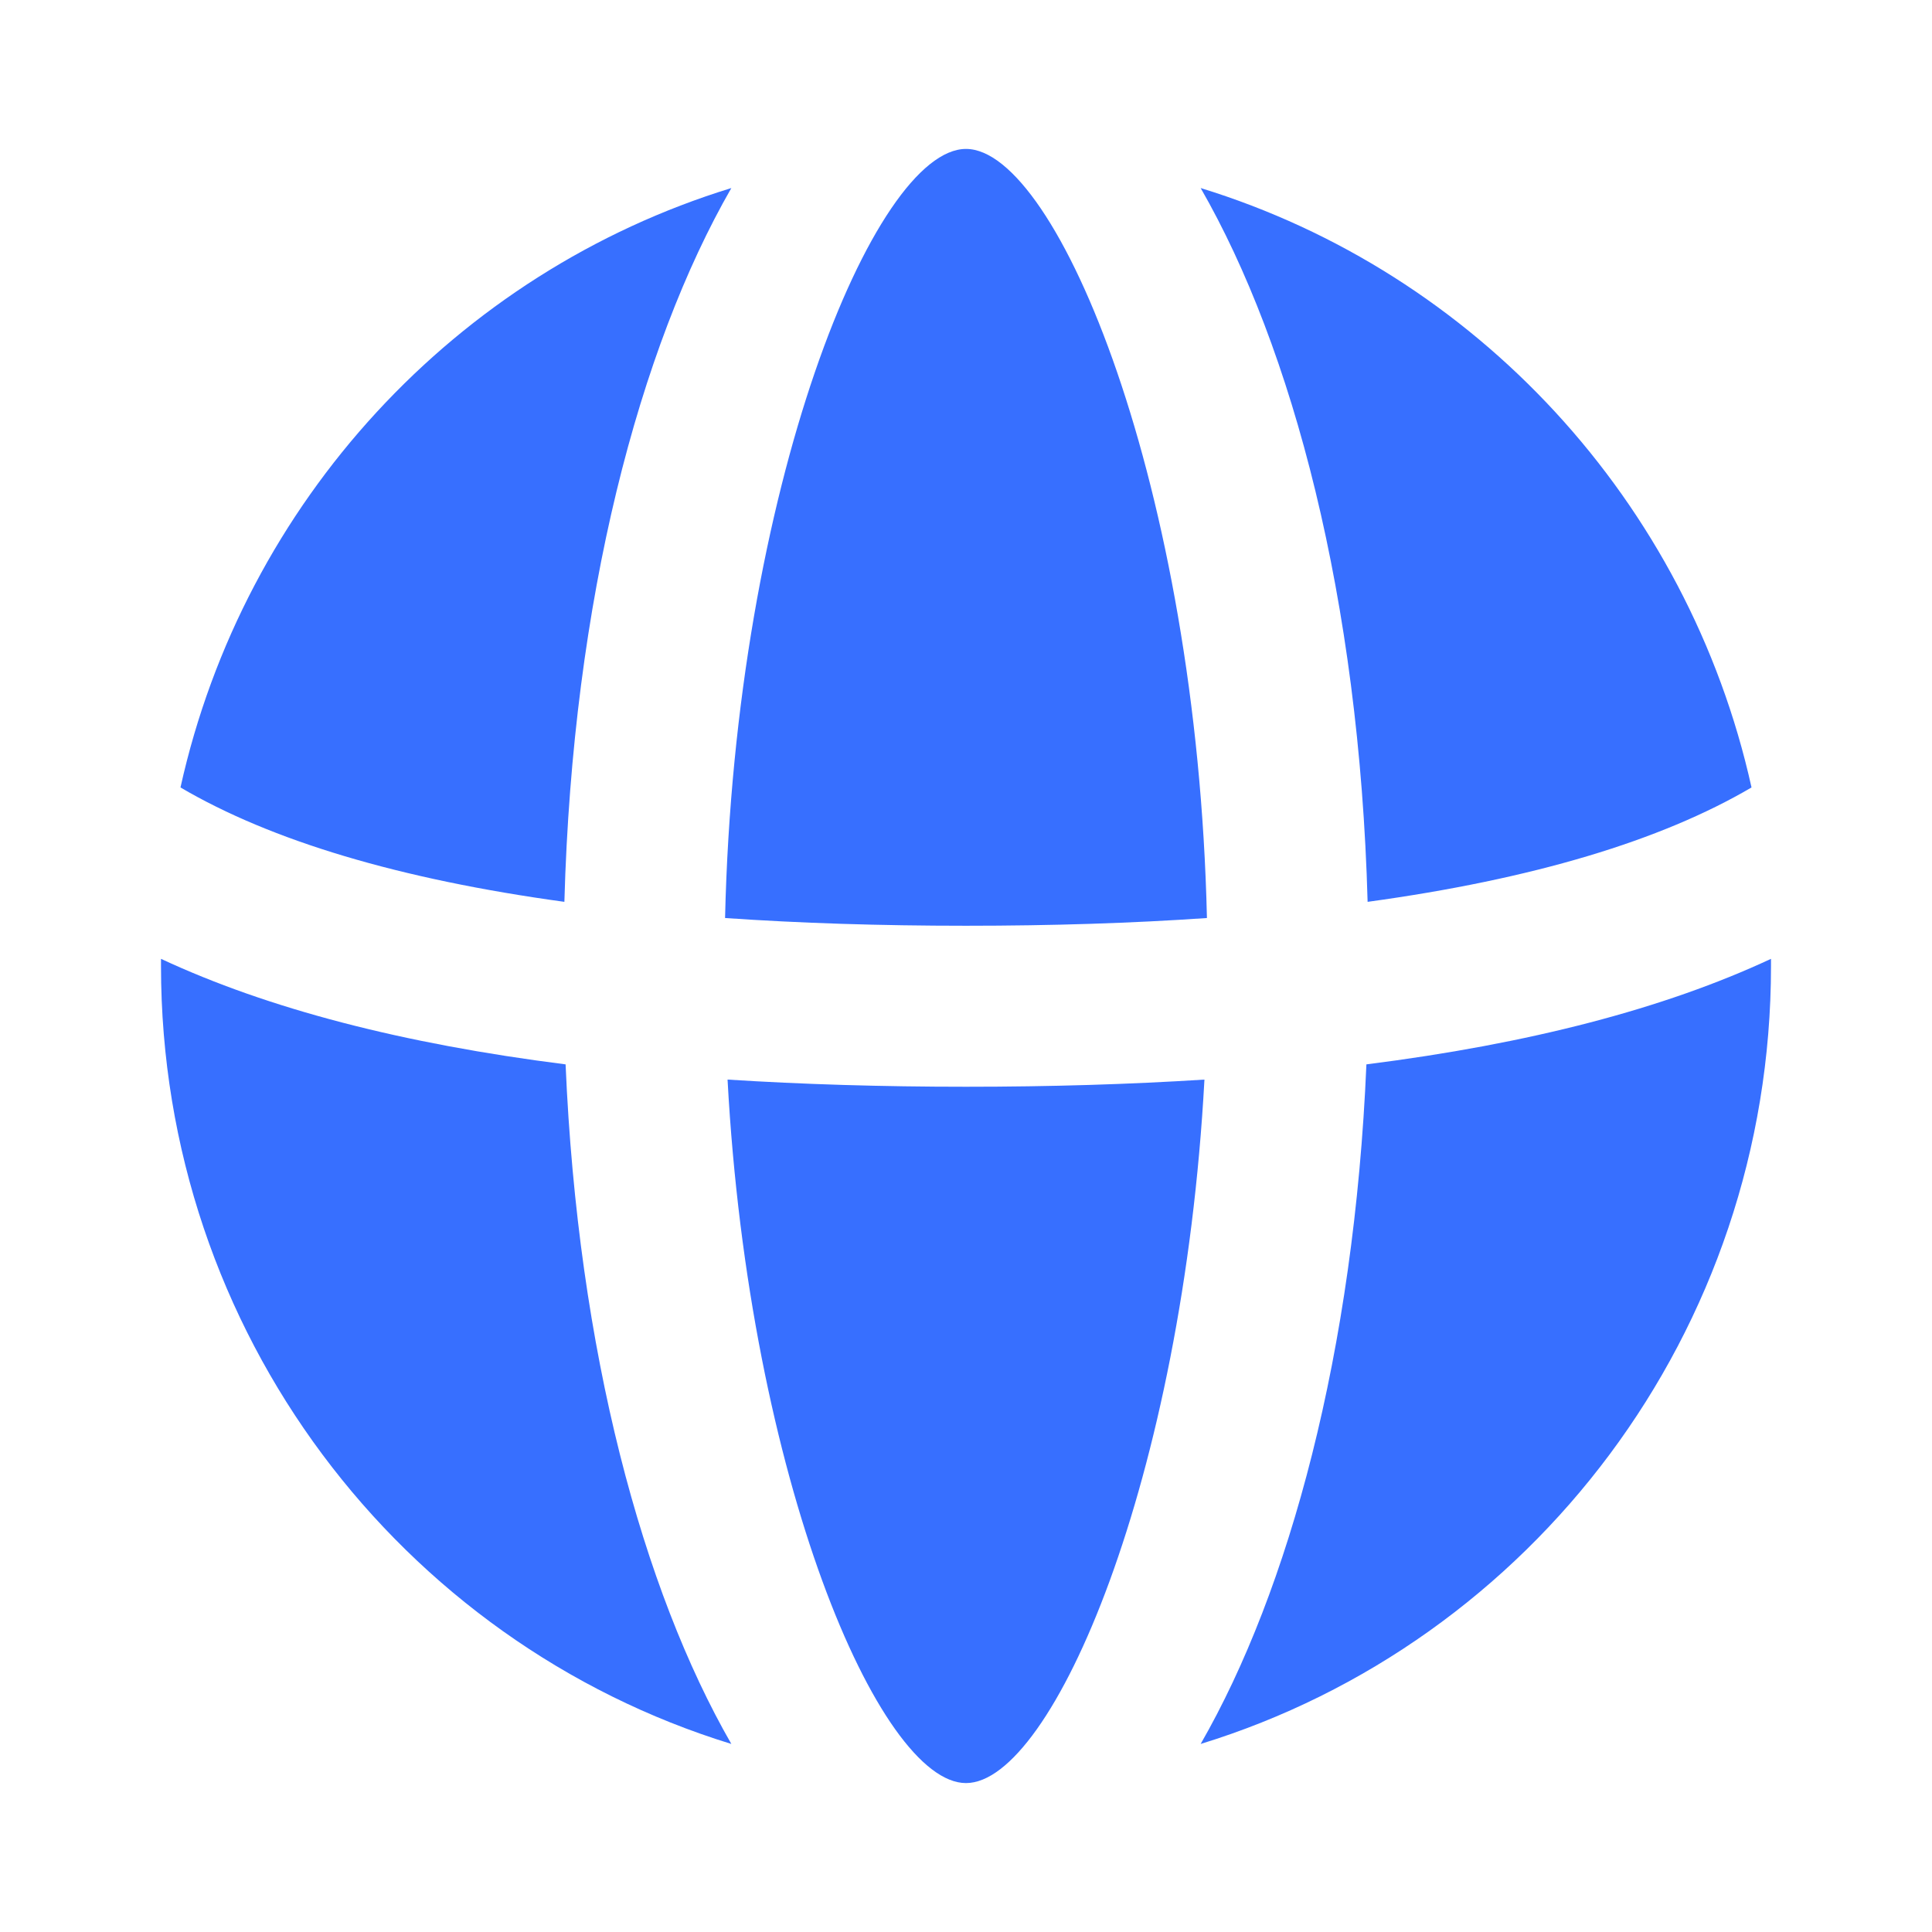 <svg width="24" height="24" viewBox="0 0 24 24" fill="none" xmlns="http://www.w3.org/2000/svg">
<path fill-rule="evenodd" clip-rule="evenodd" d="M14.962 13.411C14.035 13.47 13.047 13.5 12 13.5C10.953 13.5 9.965 13.47 9.038 13.411C9.305 18.365 10.922 22.15 12 22.15C13.078 22.15 14.694 18.365 14.962 13.411ZM7.026 13.222C7.178 16.793 7.987 19.755 9.085 21.664C4.984 20.404 2 16.554 2 12C2 11.97 2 11.941 2 11.911C3.329 12.531 5.003 12.966 7.026 13.222ZM2.242 9.782C3.369 10.444 4.961 10.922 7.011 11.203C7.114 7.442 7.944 4.32 9.085 2.336C5.67 3.385 3.03 6.23 2.242 9.782ZM9.007 11.404C9.129 6.057 10.864 1.85 12 1.85C13.136 1.85 14.871 6.057 14.993 11.404C14.068 11.468 13.07 11.5 12 11.5C10.93 11.5 9.932 11.468 9.007 11.404ZM16.974 13.222C18.997 12.966 20.671 12.531 22 11.911C22 11.941 22 11.97 22 12C22 16.554 19.016 20.404 14.915 21.664C16.013 19.755 16.822 16.793 16.974 13.222ZM21.758 9.782C20.631 10.444 19.039 10.922 16.989 11.203C16.886 7.442 16.056 4.32 14.915 2.336C18.33 3.385 20.97 6.23 21.758 9.782Z" fill="#376FFF"/>
</svg>
